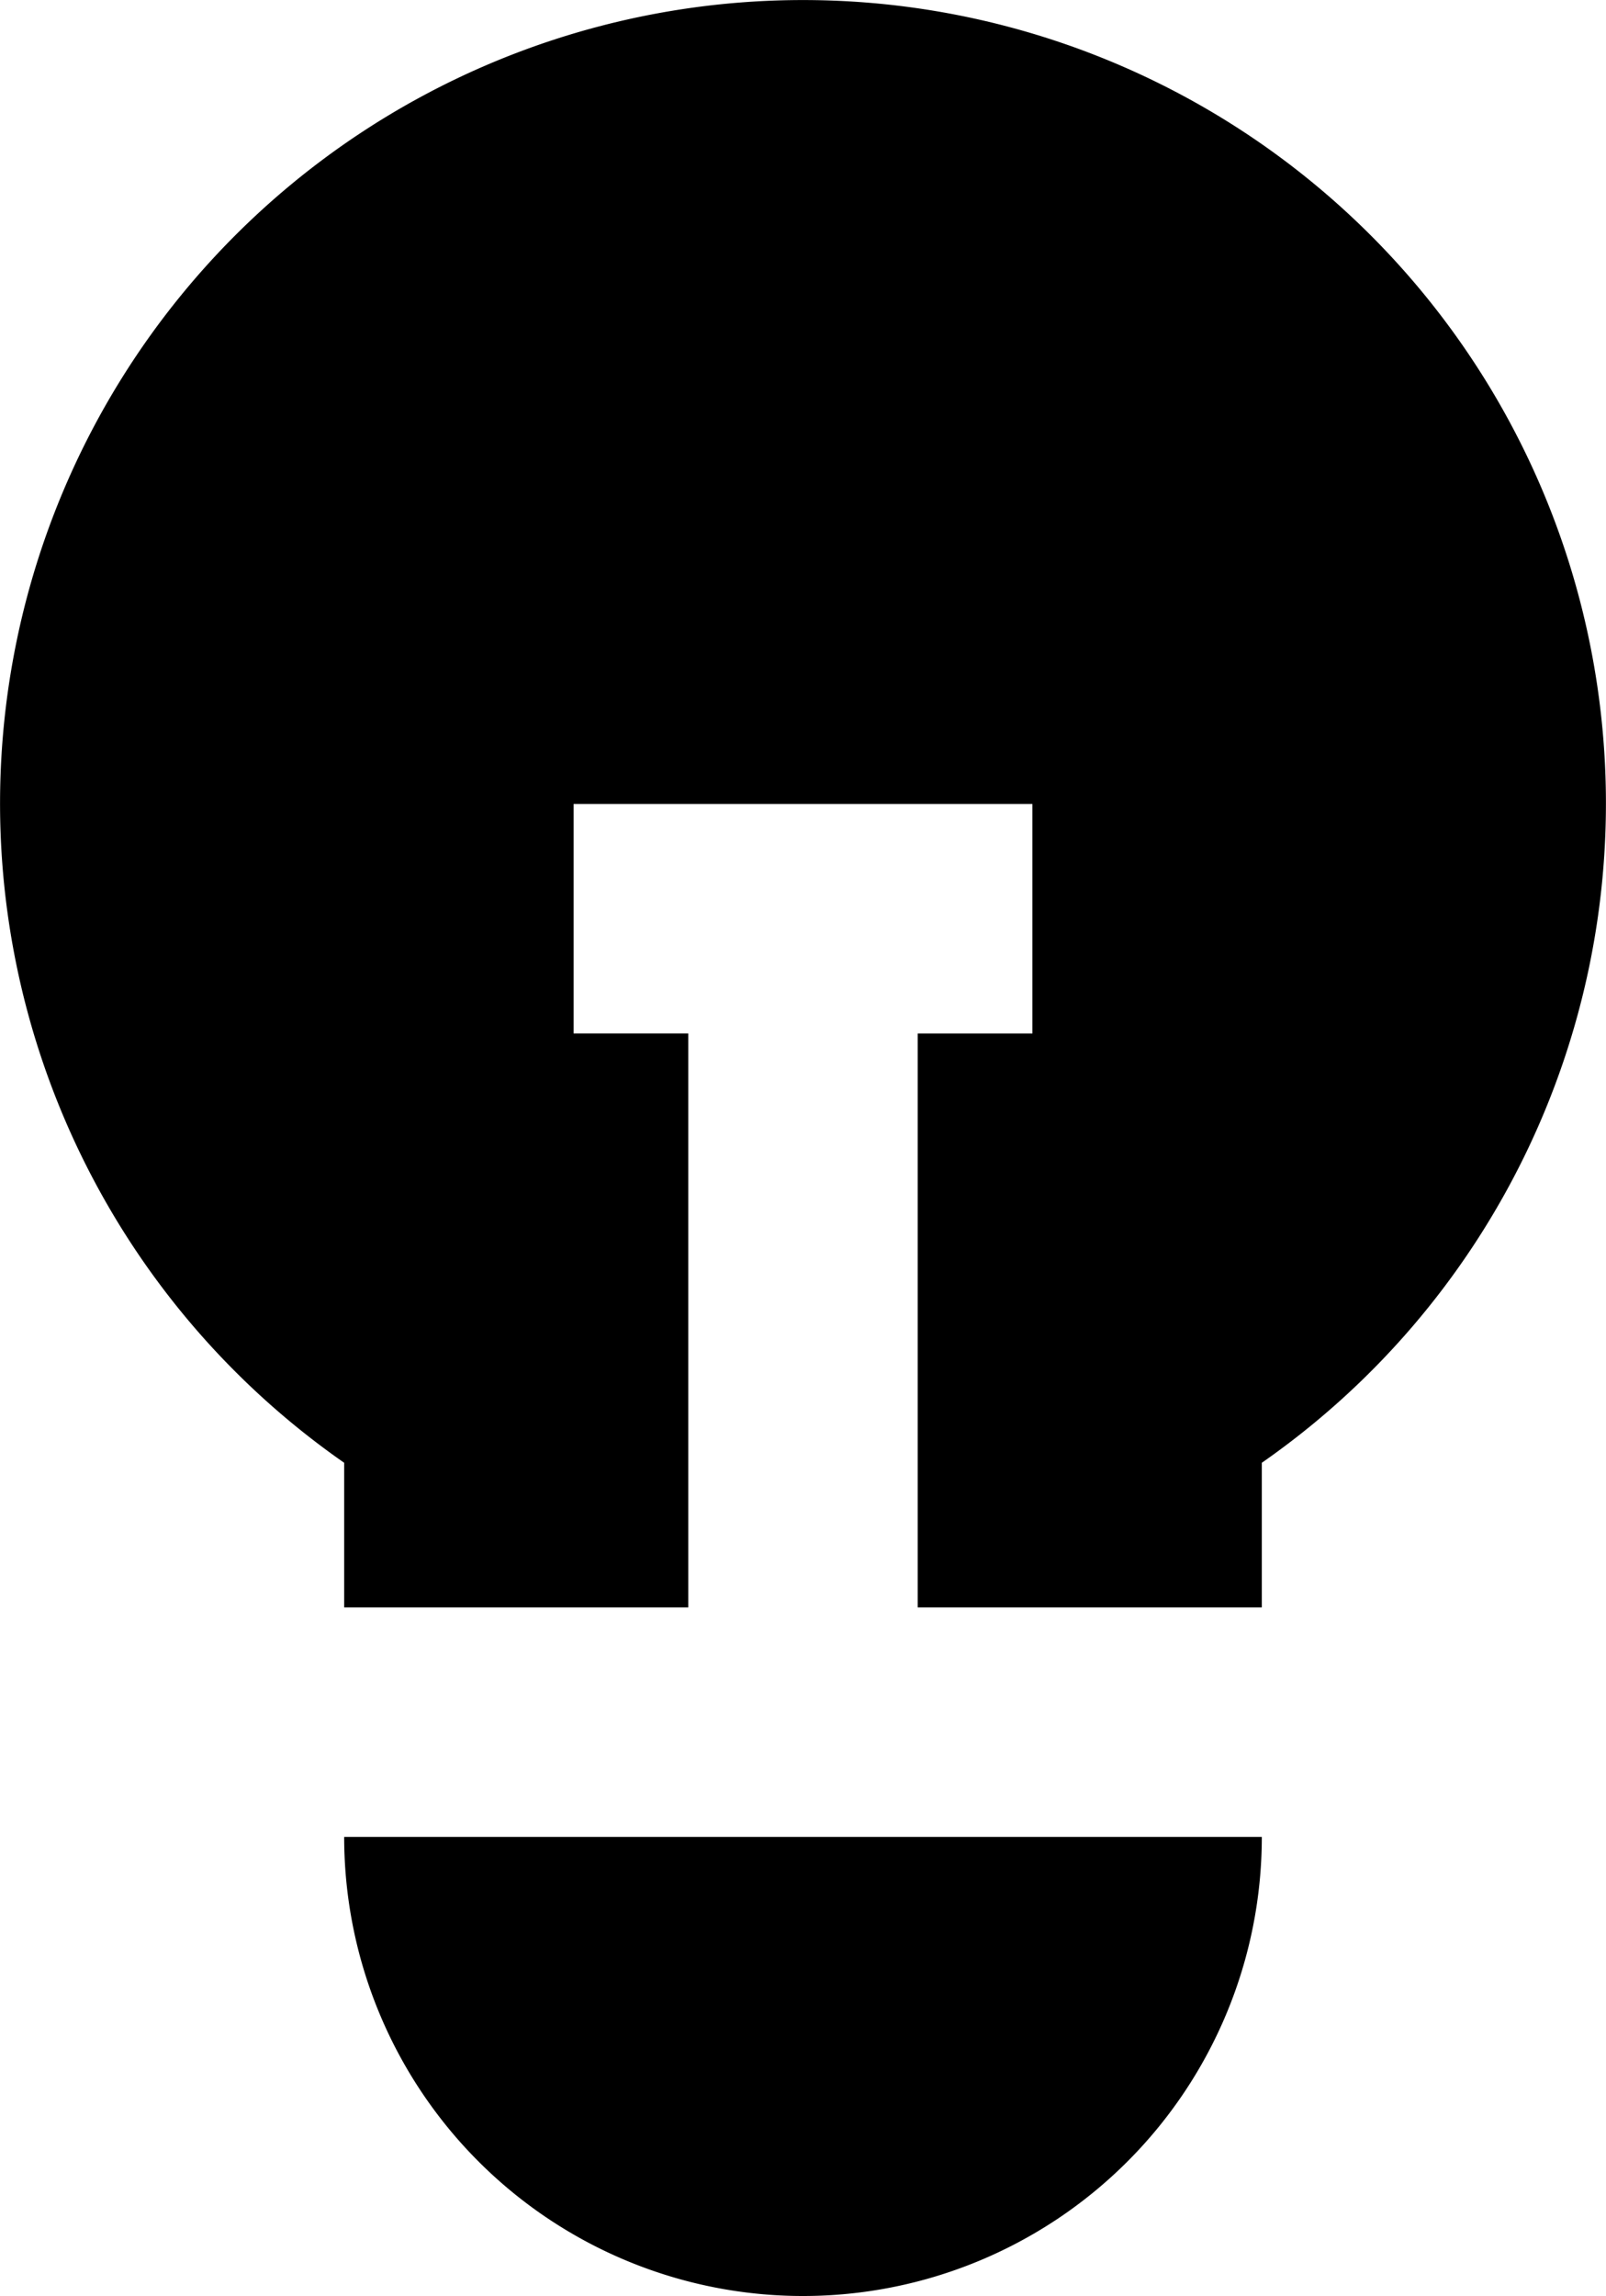 <svg id="Componente_10_1" data-name="Componente 10 – 1" xmlns="http://www.w3.org/2000/svg" width="103.316" height="147.617" viewBox="0 0 103.316 147.617">
  <g id="Grupo_35776" data-name="Grupo 35776" transform="translate(-3493.843 1637.5)">
    <g id="Layer_2" data-name="Layer 2" transform="translate(3488.843 -1639.495)">
      <path id="Caminho_37668" data-name="Caminho 37668" d="M27.141,96.04v9.3H49.278v-36.9H41.9V53.683H71.416V68.442H64.037v36.9H86.174v-9.3a51.654,51.654,0,1,0-59.033,0Z" transform="translate(0 0)"/>
      <path id="Caminho_37669" data-name="Caminho 37669" d="M37.517,47.517A29.517,29.517,0,0,0,67.033,18H8A29.517,29.517,0,0,0,37.517,47.517Z" transform="translate(19.141 102.096)"/>
    </g>
  </g>
</svg>
